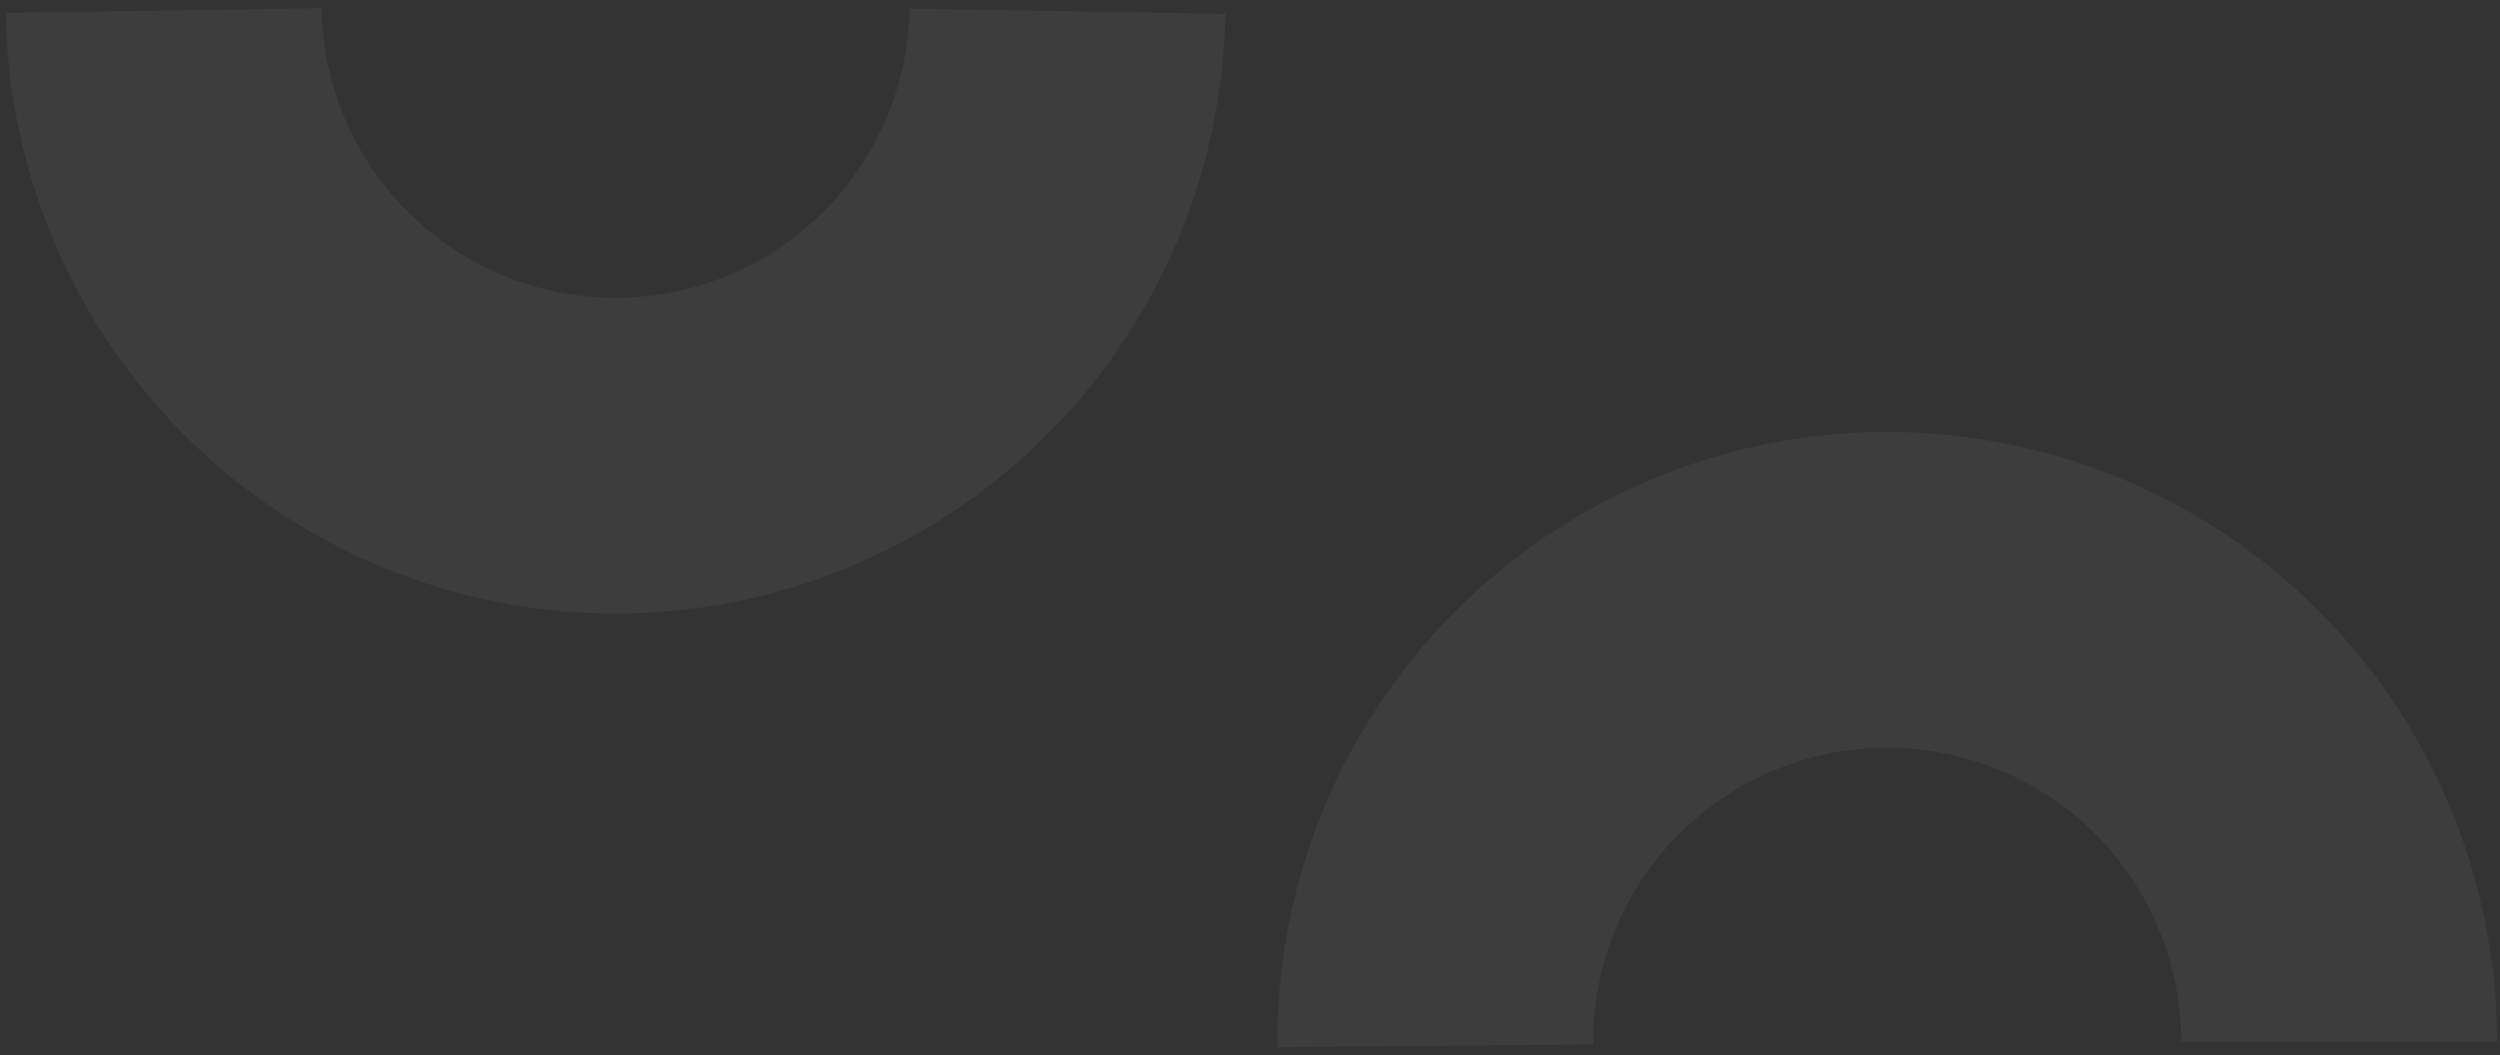 <svg width="289" height="122" viewBox="0 0 289 122" fill="none" xmlns="http://www.w3.org/2000/svg">
<rect x="0" y="0" width="289" height="122" fill="#333333" stroke="none"/>
<path opacity="0.05" fill-rule="evenodd" clip-rule="evenodd" d="M139.14 1.561L107.653 1.037L105.145 0.996L105.144 1.012C104.992 9.926 101.343 18.424 94.984 24.674C88.62 30.928 80.053 34.429 71.132 34.422C62.21 34.414 53.649 30.9 47.295 24.637C40.945 18.376 37.309 9.87 37.172 0.953L37.172 0.942L34.663 0.98L3.175 1.453L0.667 1.491L0.667 1.493C0.847 13.483 4.078 25.117 9.917 35.356C13.087 40.915 17.027 46.064 21.664 50.636C34.841 63.627 52.598 70.916 71.103 70.931C89.607 70.945 107.376 63.684 120.574 50.714C125.218 46.15 129.166 41.007 132.345 35.452C138.2 25.222 141.45 13.593 141.649 1.602L139.14 1.561ZM150.17 121.036L181.66 120.755L184.169 120.733L184.169 120.717C184.131 116.246 184.976 111.811 186.655 107.666C188.337 103.517 190.821 99.741 193.966 96.554C197.111 93.368 200.854 90.834 204.981 89.098C209.108 87.363 213.537 86.459 218.014 86.44C222.49 86.421 226.927 87.287 231.069 88.987C235.21 90.688 238.975 93.189 242.147 96.349C245.319 99.508 247.835 103.263 249.552 107.398C251.268 111.533 252.151 115.966 252.149 120.443L254.659 120.444L286.149 120.456L288.659 120.457C288.662 111.171 286.831 101.976 283.271 93.4C282.283 91.021 281.167 88.702 279.931 86.453C276.71 80.597 272.666 75.218 267.912 70.483C261.333 63.929 253.525 58.741 244.935 55.214C236.345 51.687 227.143 49.892 217.858 49.931C208.572 49.971 199.386 51.845 190.827 55.445C182.267 59.044 174.503 64.3 167.981 70.909C163.268 75.684 159.27 81.098 156.099 86.981C154.881 89.24 153.786 91.569 152.818 93.956C149.331 102.562 147.579 111.772 147.661 121.056L147.661 121.058L150.17 121.036Z" fill="white"/>
</svg>
